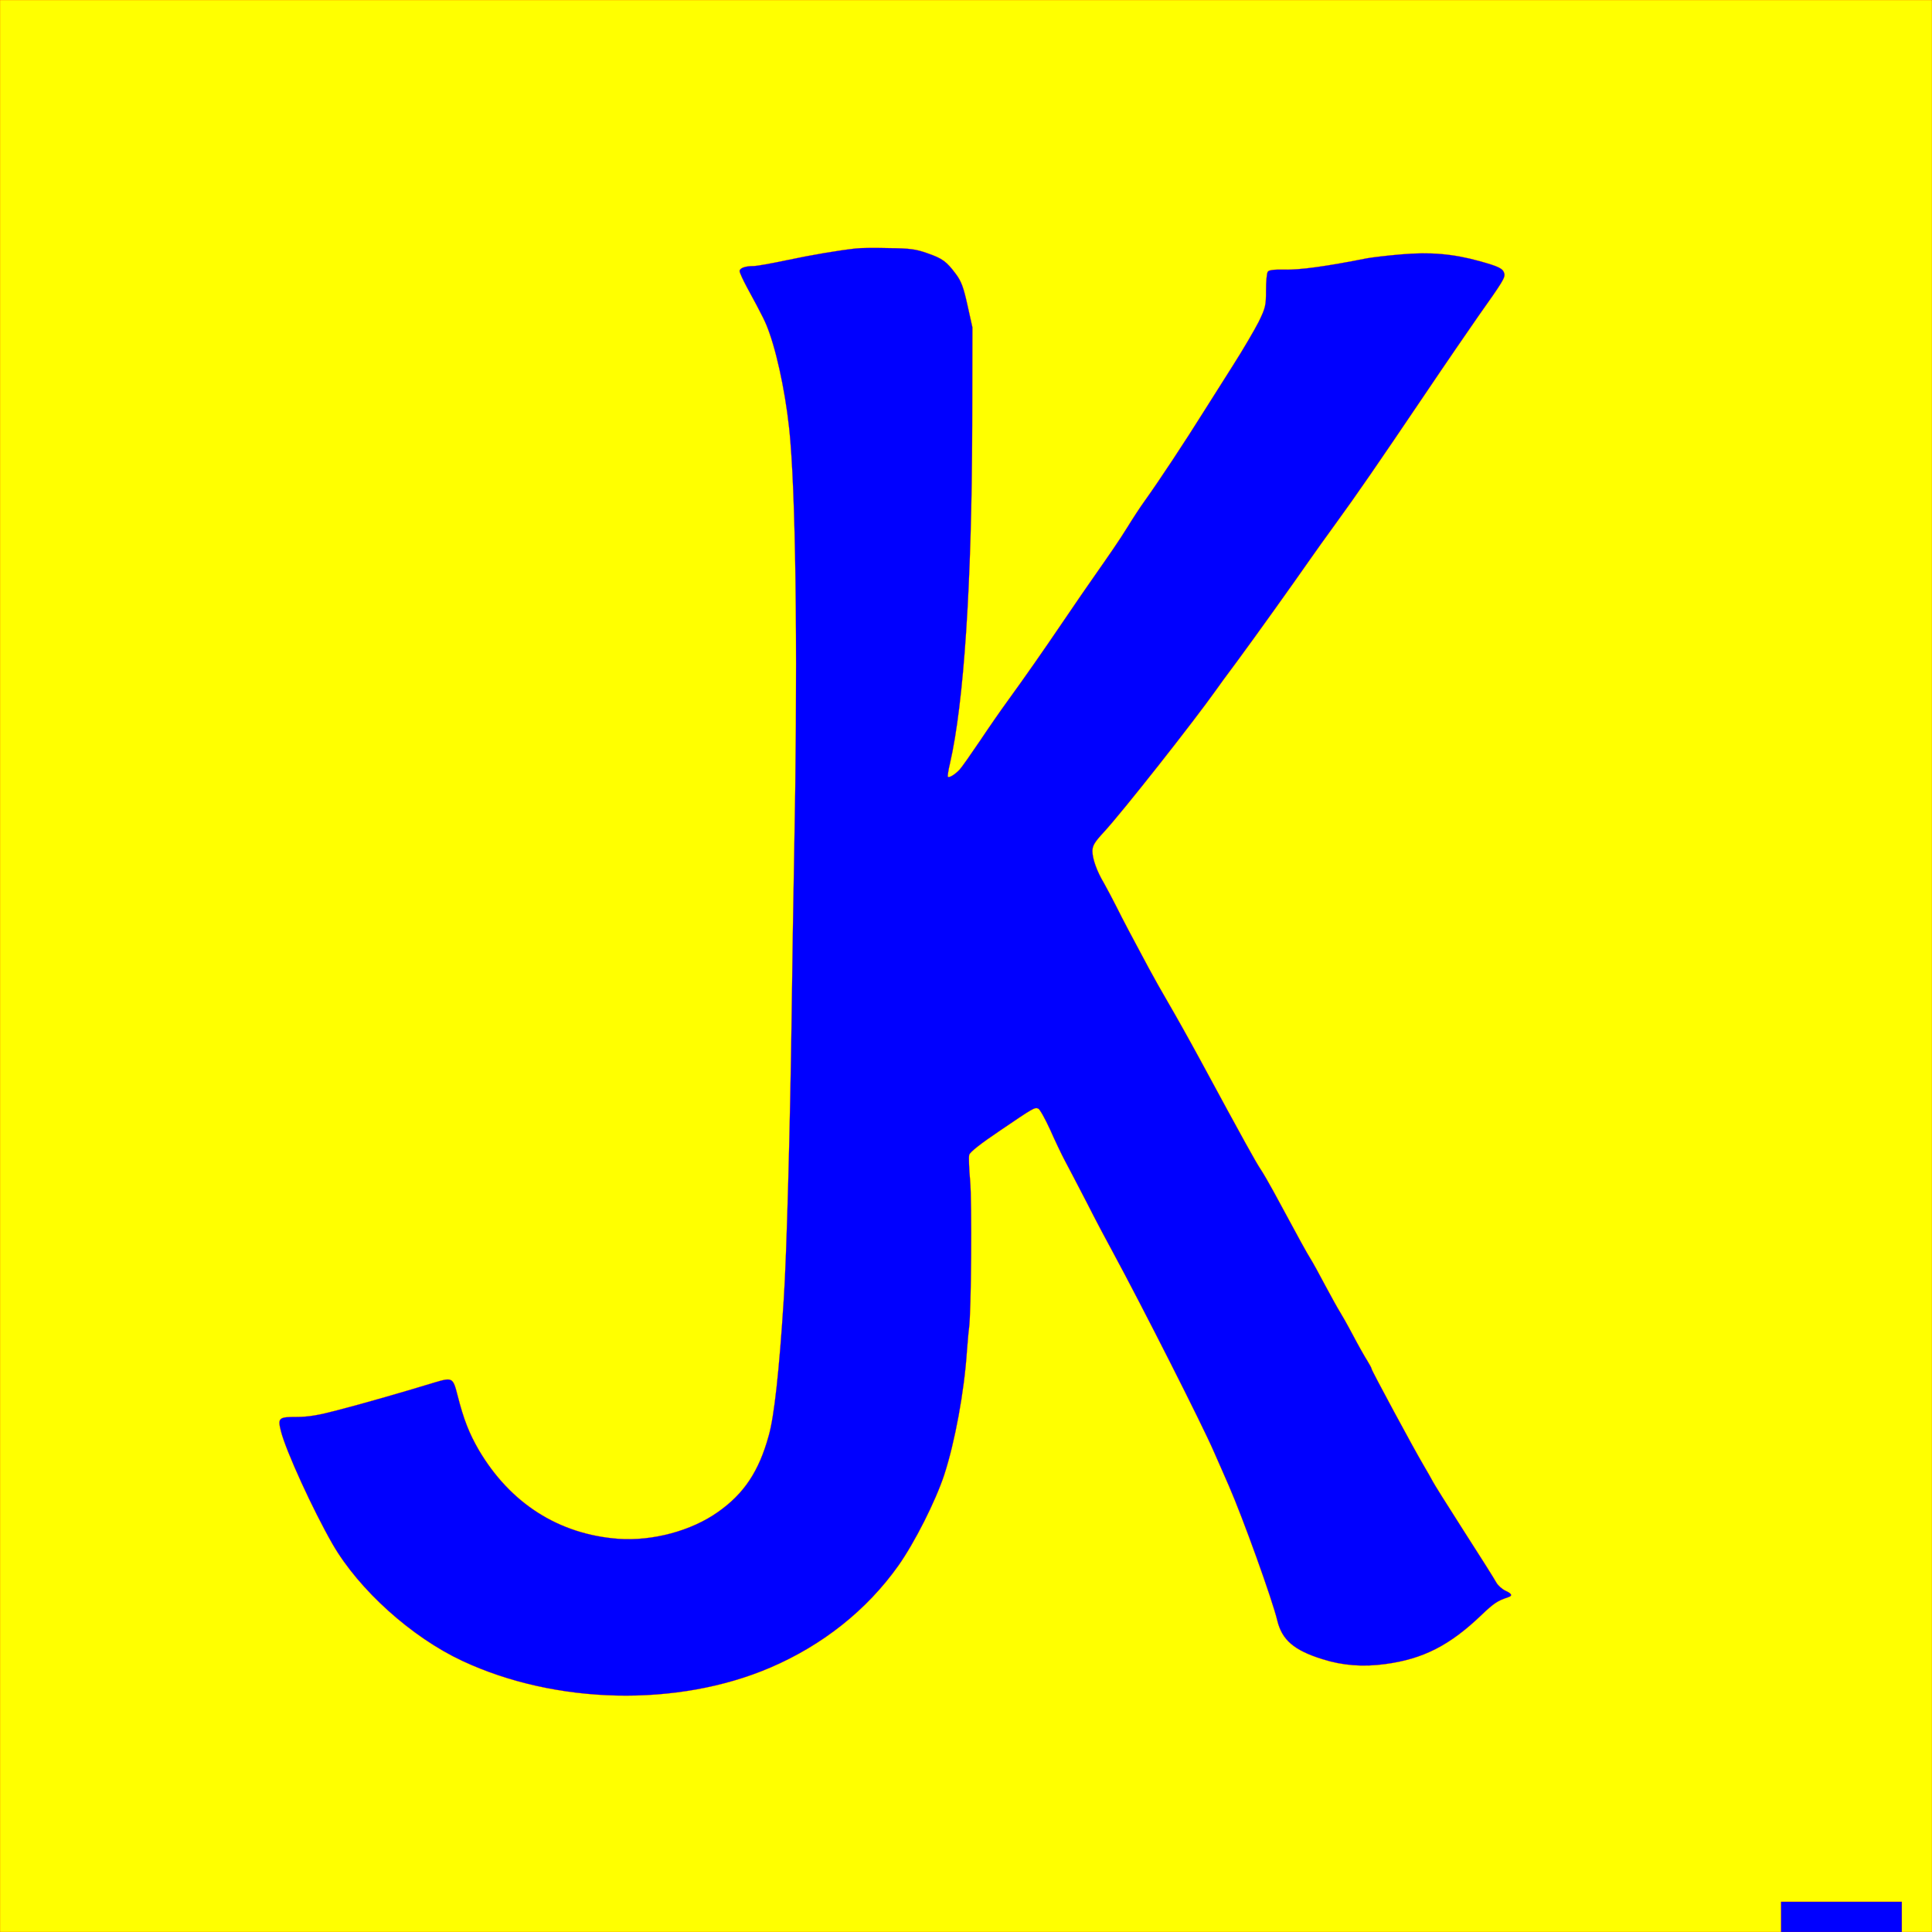 <svg version="1.0" xmlns="http://www.w3.org/2000/svg"
 width="1024pt" height="1024pt" viewBox="0 0 1024 1024"
 preserveAspectRatio="xMidYMid meet">
  <rect x="0" y="0" width="1024" height="1024" fill="#333333" stroke="none"/>
  <g transform="translate(0,1024) scale(0.1,-0.1)"
   fill="red" stroke="red">
    <!-- Transparent background -->
    <path d="M0 0H10240V10240H0z" fill="blue"/>
    <!-- "K" shape path with filled inside -->
    <path d="M0 5120 l0 -5120 4720 0 4720 0 0 80 0 80 320 0 320 0 0 -80 0 -80
80 0 80 0 0 5120 0 5120 -5120 0 -5120 0 0 -5120z m4915 3778 c81 -28 102 -44
152 -111 28 -38 40 -69 61 -165 l26 -117 -1 -520 c-2 -839 -44 -1471 -118
-1792 -9 -36 -13 -68 -11 -70 7 -7 39 13 63 39 11 12 60 82 108 153 48 72 112
164 142 205 100 138 188 264 304 435 64 94 129 189 145 211 100 143 145 208
189 279 27 44 68 107 92 140 80 112 212 312 314 475 33 52 103 163 155 245 53
83 113 186 135 229 36 74 39 86 39 165 0 48 4 92 9 100 6 10 30 13 87 12 85
-2 222 17 439 60 28 5 110 15 183 21 153 13 273 3 414 -36 101 -28 124 -39
131 -65 6 -22 -8 -44 -137 -226 -46 -66 -176 -255 -287 -420 -248 -367 -355
-523 -473 -685 -50 -69 -109 -151 -131 -183 -104 -149 -287 -405 -388 -542
-53 -71 -103 -139 -110 -150 -119 -168 -498 -649 -596 -755 -49 -53 -60 -71
-61 -100 0 -41 23 -107 62 -172 15 -27 45 -83 66 -125 38 -76 77 -150 170
-323 25 -47 73 -132 107 -190 34 -58 108 -190 165 -295 238 -440 295 -542 320
-580 15 -22 46 -76 70 -120 143 -265 175 -323 195 -355 12 -19 48 -84 80 -145
32 -60 66 -121 75 -135 9 -14 41 -70 70 -125 29 -55 64 -117 77 -137 13 -21
23 -40 23 -44 0 -8 223 -422 274 -508 23 -39 45 -78 49 -86 3 -8 77 -126 164
-262 87 -135 165 -259 174 -276 9 -16 31 -35 48 -43 35 -16 39 -27 14 -35 -55
-18 -75 -31 -141 -94 -168 -161 -309 -233 -510 -260 -118 -16 -226 -8 -333 26
-151 47 -214 102 -239 204 -27 113 -184 548 -257 715 -22 50 -57 131 -79 180
-60 140 -388 786 -534 1055 -32 58 -96 179 -142 270 -47 91 -99 190 -115 220
-16 30 -51 103 -77 162 -27 59 -55 109 -63 112 -19 8 -24 5 -205 -118 -101
-68 -158 -113 -161 -127 -3 -12 -1 -74 5 -138 10 -110 6 -699 -6 -781 -3 -19
-7 -73 -11 -120 -14 -215 -64 -484 -120 -656 -46 -140 -157 -360 -244 -483
-167 -235 -401 -421 -679 -540 -491 -210 -1136 -196 -1632 36 -268 125 -547
376 -687 618 -105 183 -247 493 -274 599 -18 71 -12 76 83 76 63 0 116 9 218
36 129 33 368 102 511 146 97 29 100 27 124 -67 33 -130 62 -202 112 -289 167
-284 424 -448 740 -472 181 -13 387 42 528 142 138 97 217 215 269 404 29 100
56 345 80 725 15 220 34 925 42 1515 3 250 9 624 13 830 19 965 11 1827 -20
2200 -15 196 -61 433 -111 575 -20 57 -31 80 -119 242 -21 39 -39 78 -39 86 0
16 29 27 75 27 17 0 95 14 175 31 137 29 275 52 365 62 22 3 101 4 175 2 114
-1 146 -6 205 -27z" fill="yellow" fill-rule="evenodd"/>
  </g>
</svg>